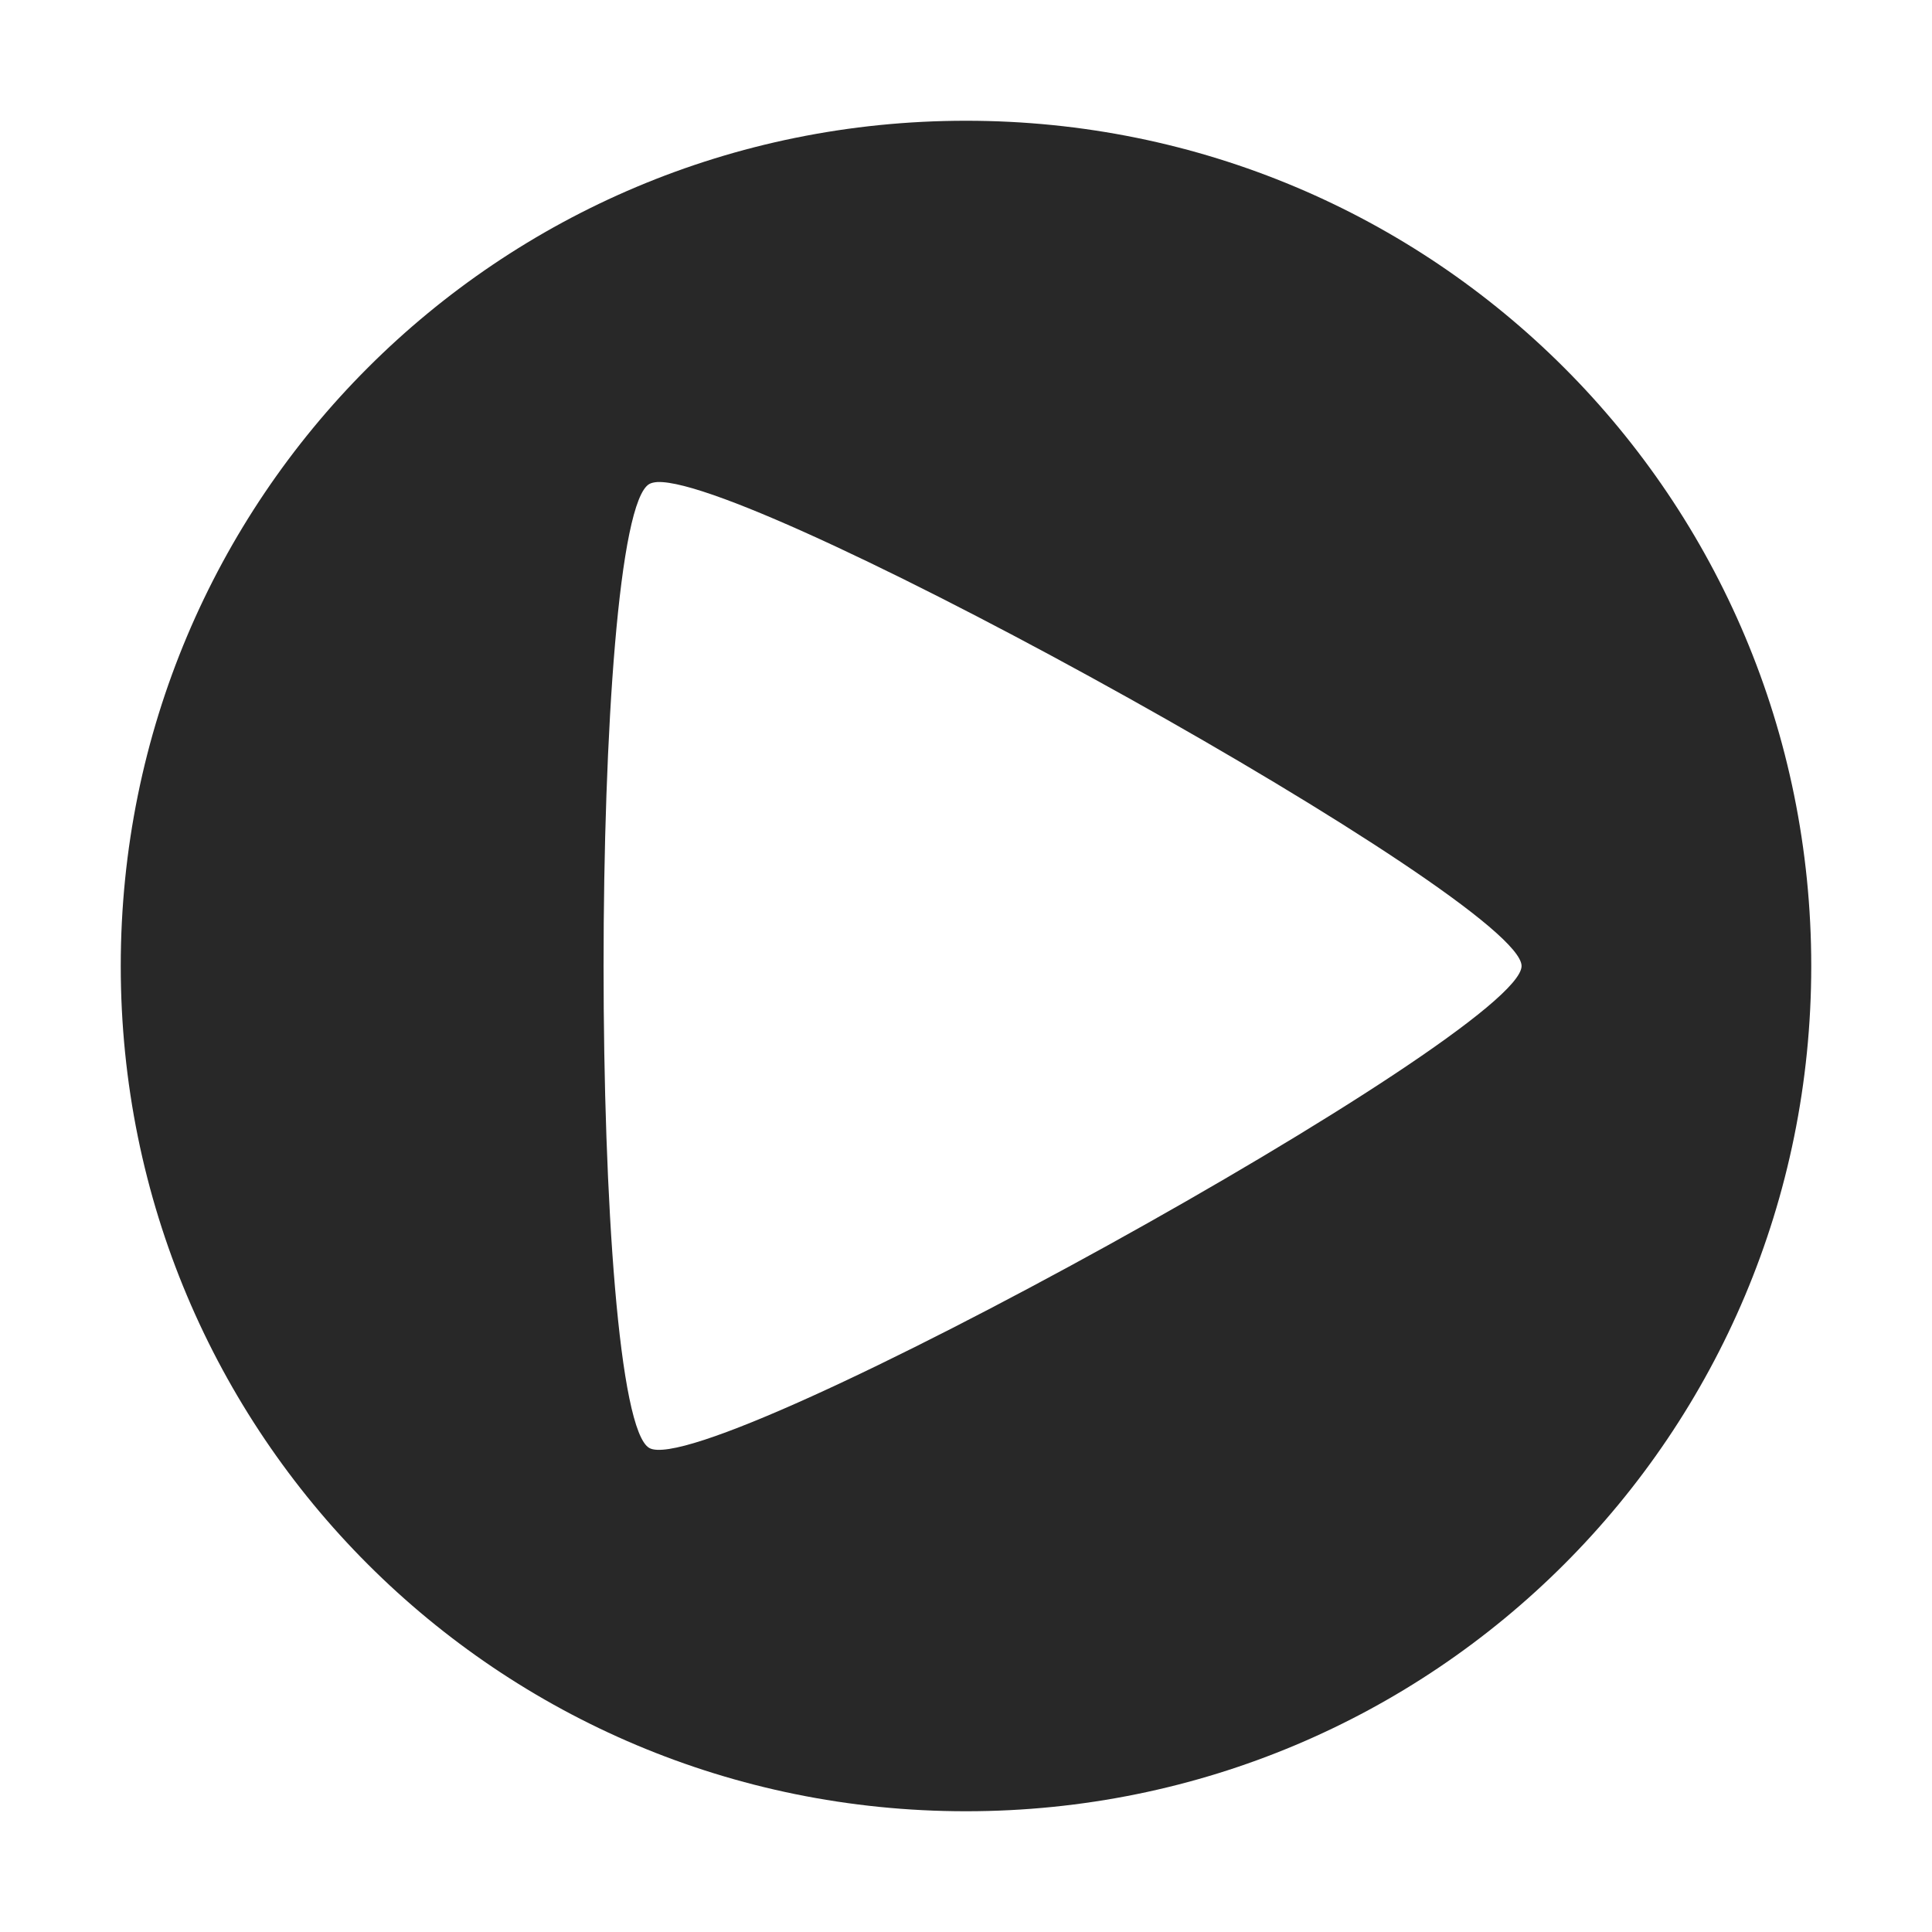 <svg width="16" height="16" version="1.1" xmlns="http://www.w3.org/2000/svg">
  <defs>
    <style id="current-color-scheme" type="text/css">.ColorScheme-Text { color:#282828; } .ColorScheme-Highlight { color:#458588; }</style>
  </defs>
  <path class="ColorScheme-Text" d="m8 1c-3.878 0-7 3.122-7 7 0 3.878 3.122 7 7 7 3.878 0 7-3.122 7-7 0-3.878-3.122-7-7-7zm-2.555 2.992c0.854-0.036 7.156 3.466 7.156 4.008 0 0.559-6.717 4.272-7.223 3.992-0.506-0.28-0.506-7.705 0-7.984 0.016-0.009 0.039-0.014 0.066-0.016z" fill="currentColor"/>
</svg>
